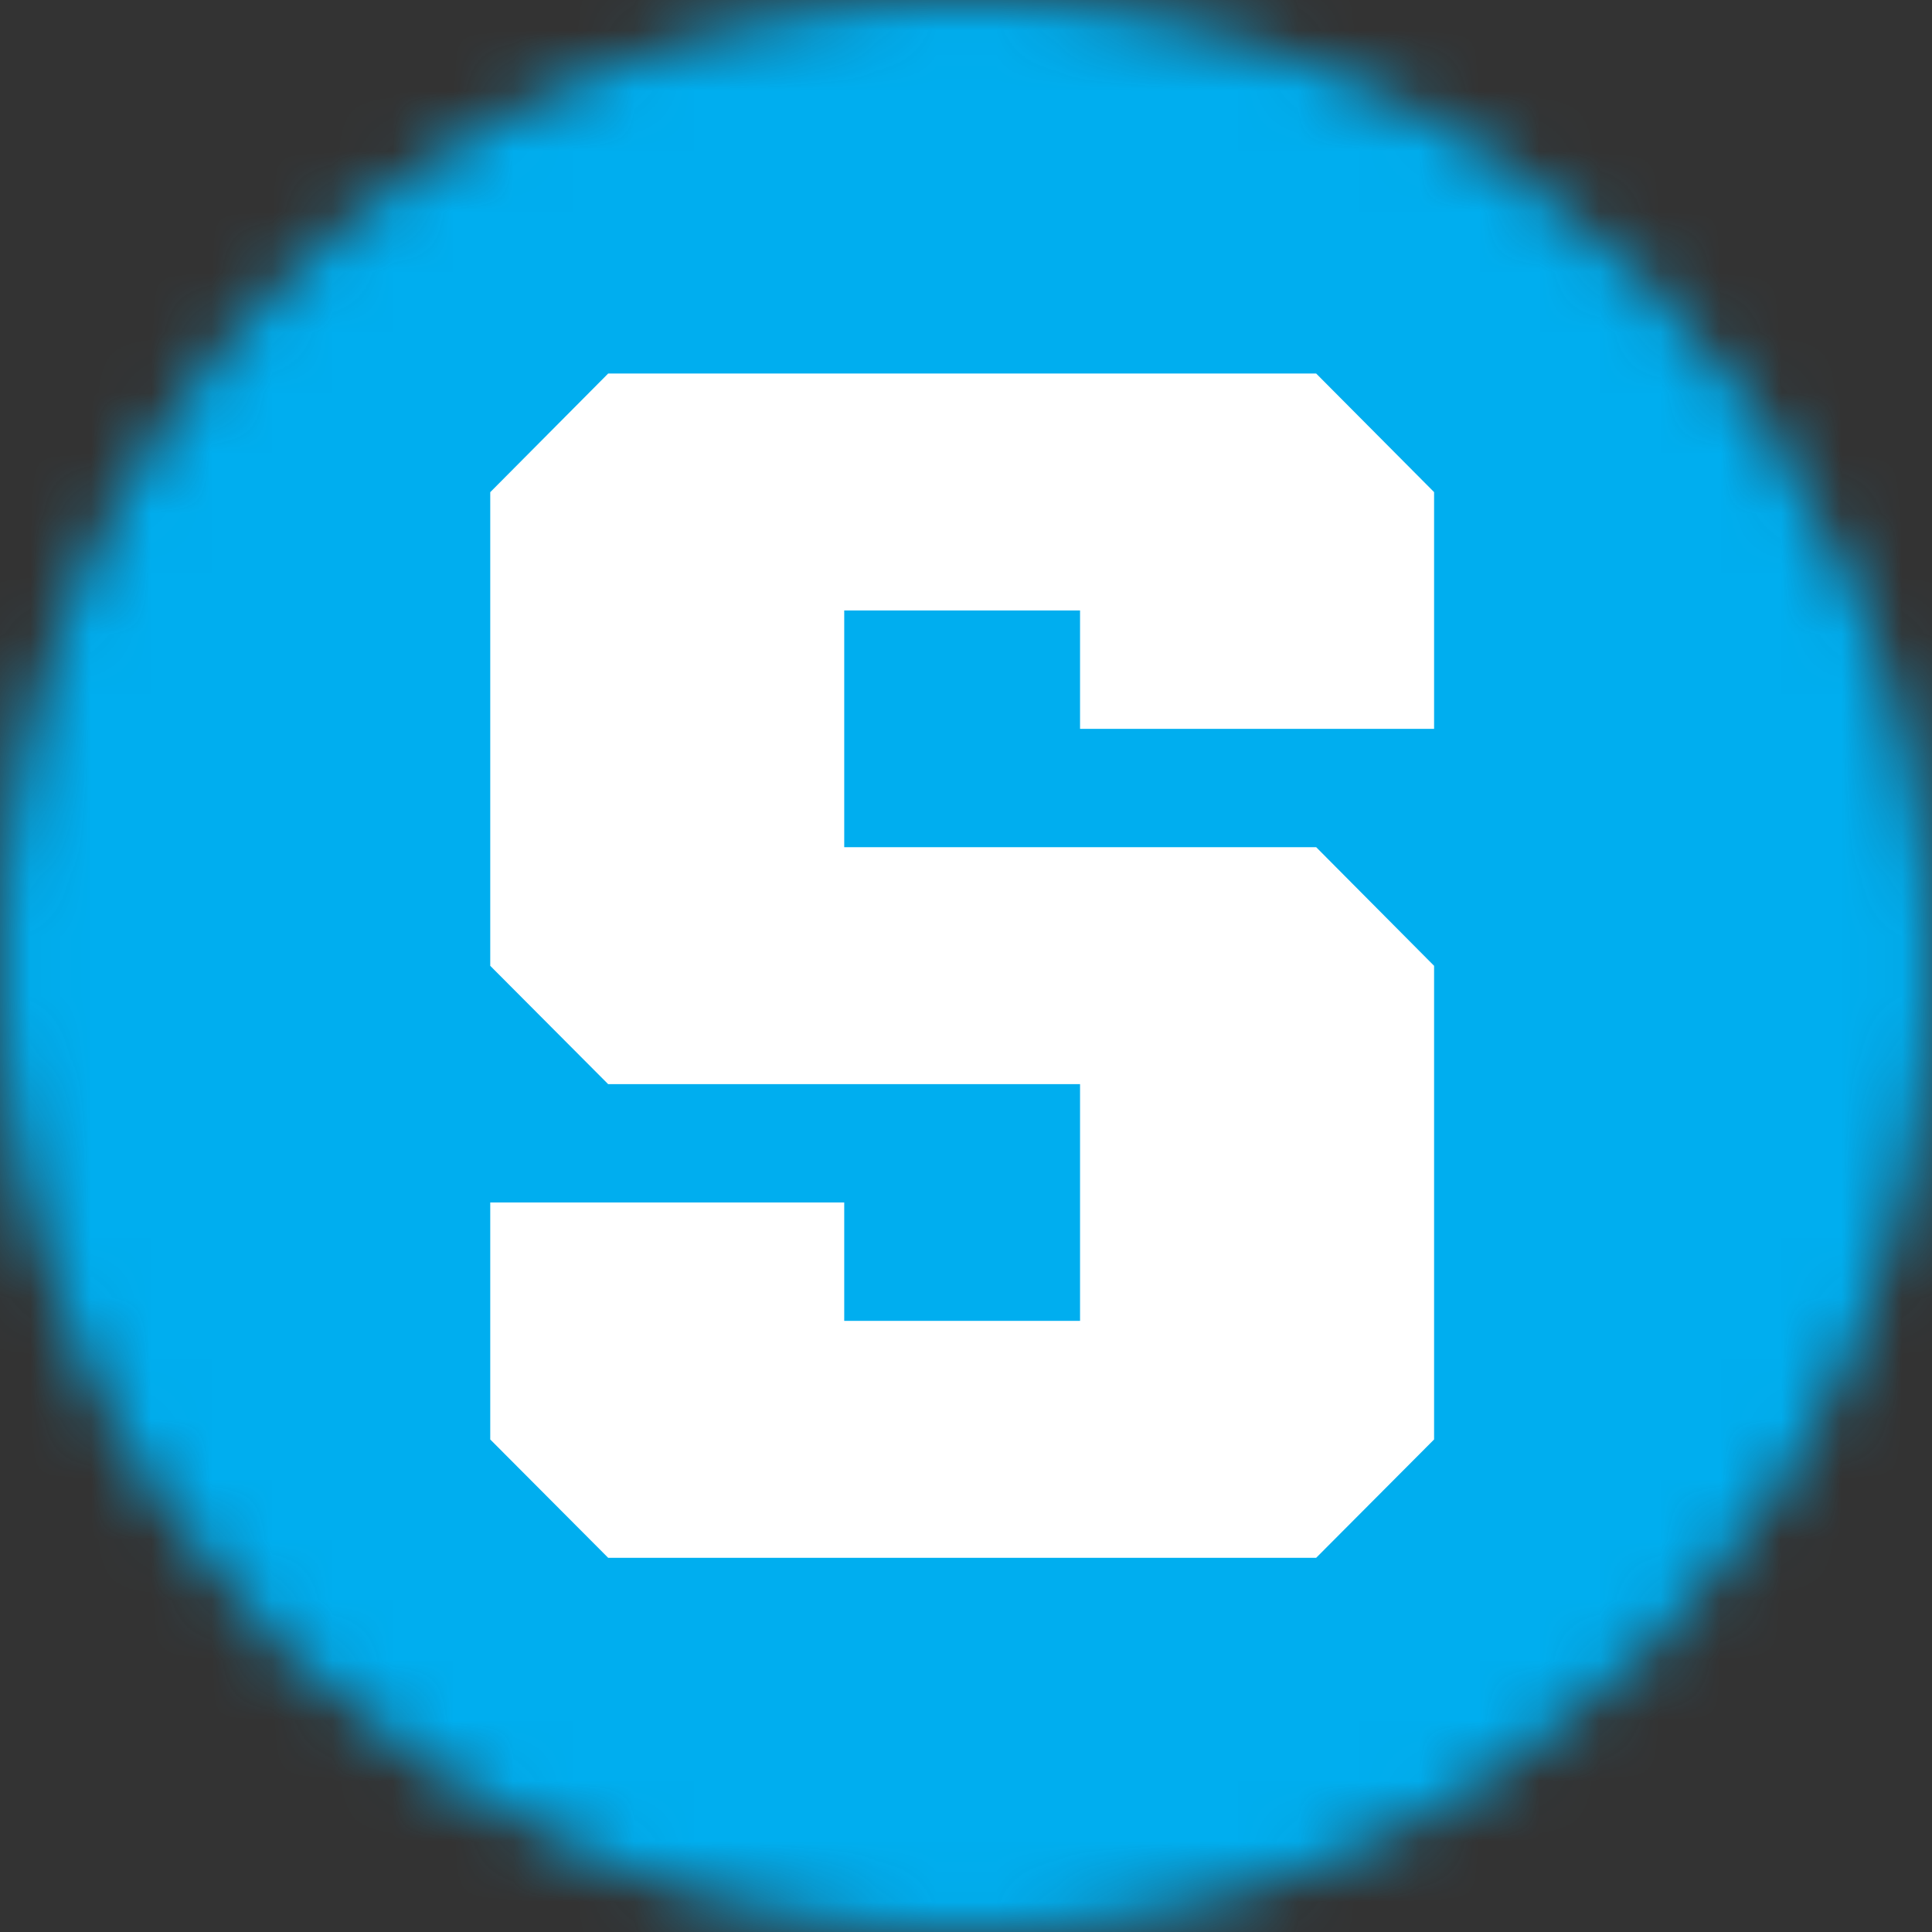 <svg width="32" height="32" viewBox="0 0 32 32" fill="none" xmlns="http://www.w3.org/2000/svg">
<rect x="0" y="0" width="32" height="32" fill="#333333" stroke="none"/>
<g clip-path="url(#clip0_19_2)">
<mask id="mask0_19_2" style="mask-type:alpha" maskUnits="userSpaceOnUse" x="0" y="0" width="32" height="32">
<circle cx="16" cy="16" r="16" fill="#D9D9D9"/>
</mask>
<g mask="url(#mask0_19_2)">
<path d="M32 0H0V32H32V0Z" fill="#00AEEF"/>
<path d="M10.073 6.187L8.12 8.152V15.997L10.073 17.957H17.889V21.878H13.983V19.917H8.12V23.842L10.073 25.802H21.8L23.753 23.842V15.997L21.8 14.032H13.983V10.111H17.889V12.072H23.753V8.151L21.8 6.187H10.073Z" fill="white"/>
</g>
</g>
<defs>
<clipPath id="clip0_19_2">
<rect width="32" height="32" fill="white"/>
</clipPath>
</defs>
</svg>
